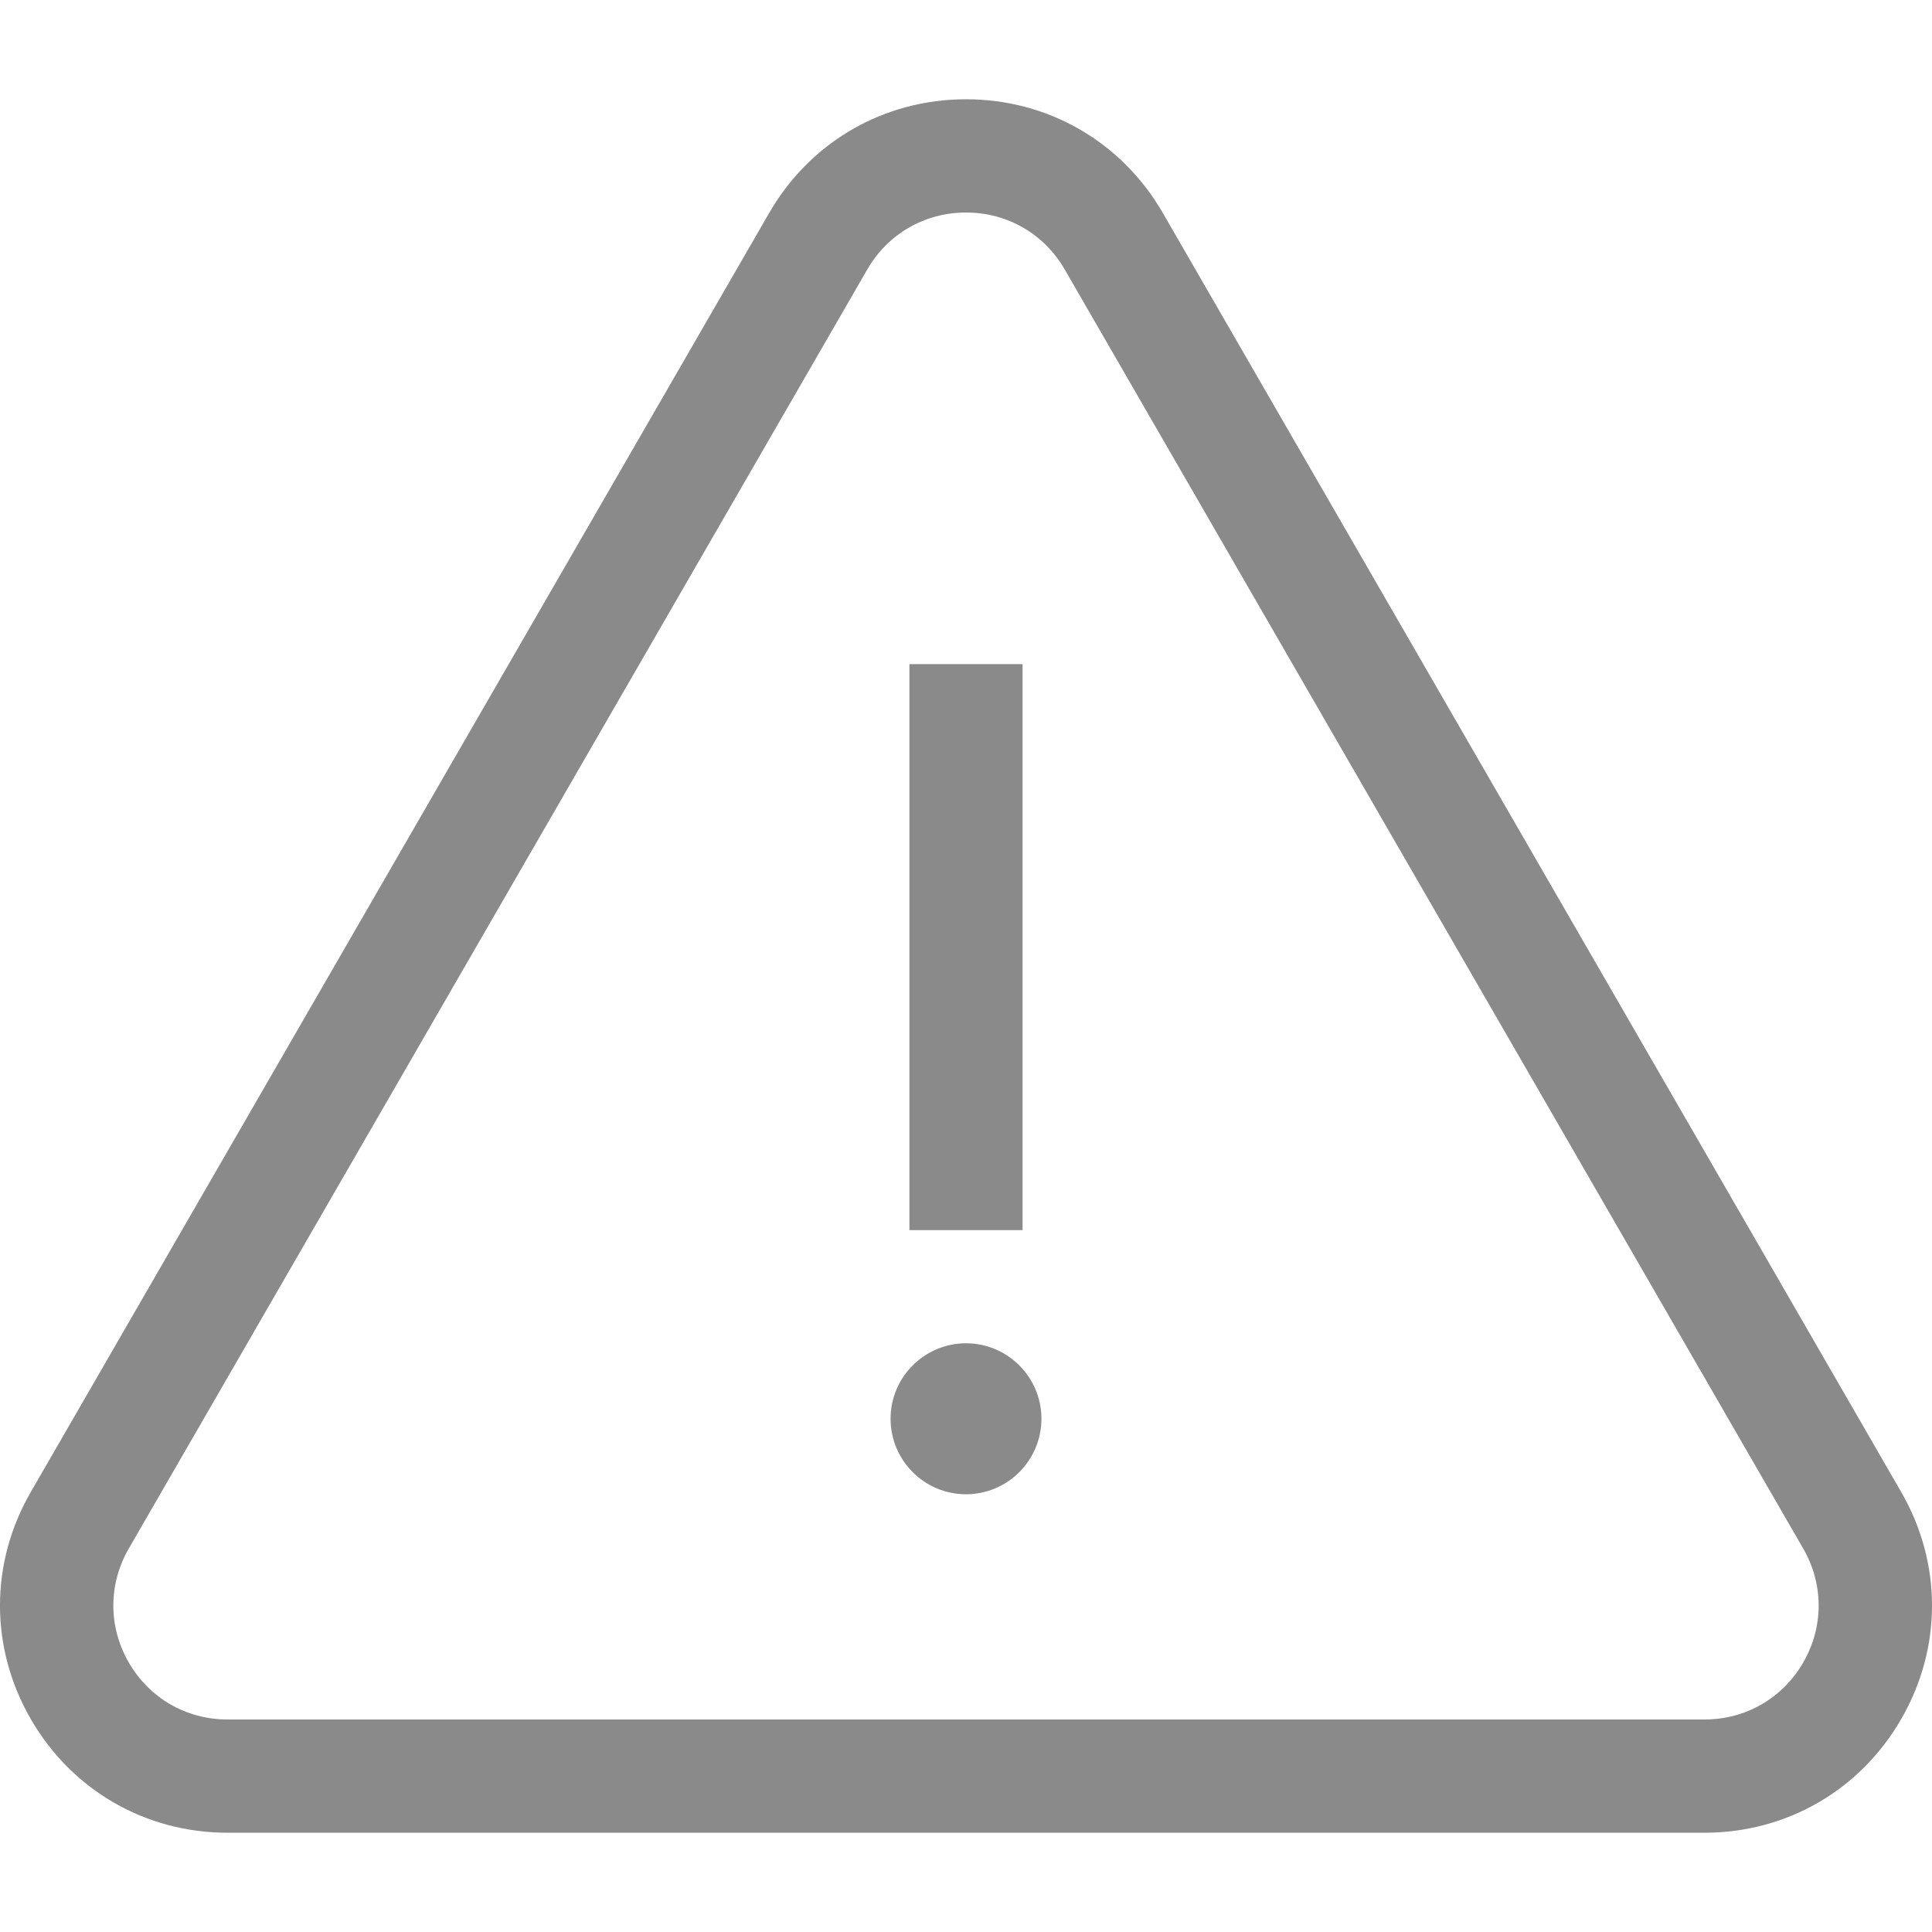 <svg width="21" height="21" viewBox="0 0 21 21" fill="none" xmlns="http://www.w3.org/2000/svg">
<g clip-path="url(#clip0)">
<path d="M0.335 16.217L8.361 2.314C8.808 1.541 9.607 1.079 10.5 1.079C11.393 1.079 12.192 1.541 12.639 2.314L20.665 16.217C21.112 16.99 21.112 17.913 20.665 18.686C20.219 19.459 19.419 19.921 18.527 19.921H2.473C1.581 19.921 0.781 19.459 0.335 18.686C-0.112 17.913 -0.112 16.99 0.335 16.217ZM1.4 18.071C1.624 18.459 2.025 18.69 2.473 18.69H18.527C18.975 18.69 19.376 18.459 19.6 18.071C19.824 17.683 19.824 17.22 19.6 16.832L11.573 2.929C11.349 2.541 10.948 2.31 10.5 2.31C10.052 2.31 9.651 2.541 9.427 2.929L1.4 16.832C1.176 17.22 1.176 17.683 1.4 18.071Z" fill="#8A8A8A"/>
<path d="M9.885 7.219H11.115V13.371H9.885V7.219Z" fill="#8A8A8A"/>
<path d="M10.5 14.601C10.952 14.601 11.32 14.969 11.32 15.421C11.32 15.874 10.952 16.242 10.5 16.242C10.048 16.242 9.68 15.874 9.68 15.421C9.68 14.969 10.048 14.601 10.5 14.601Z" fill="#8A8A8A"/>
</g>
<defs>
<clipPath id="clip0">
<rect width="21" height="21" transform="matrix(-1 0 0 1 21 0)" fill="white"/>
</clipPath>
</defs>
</svg>
